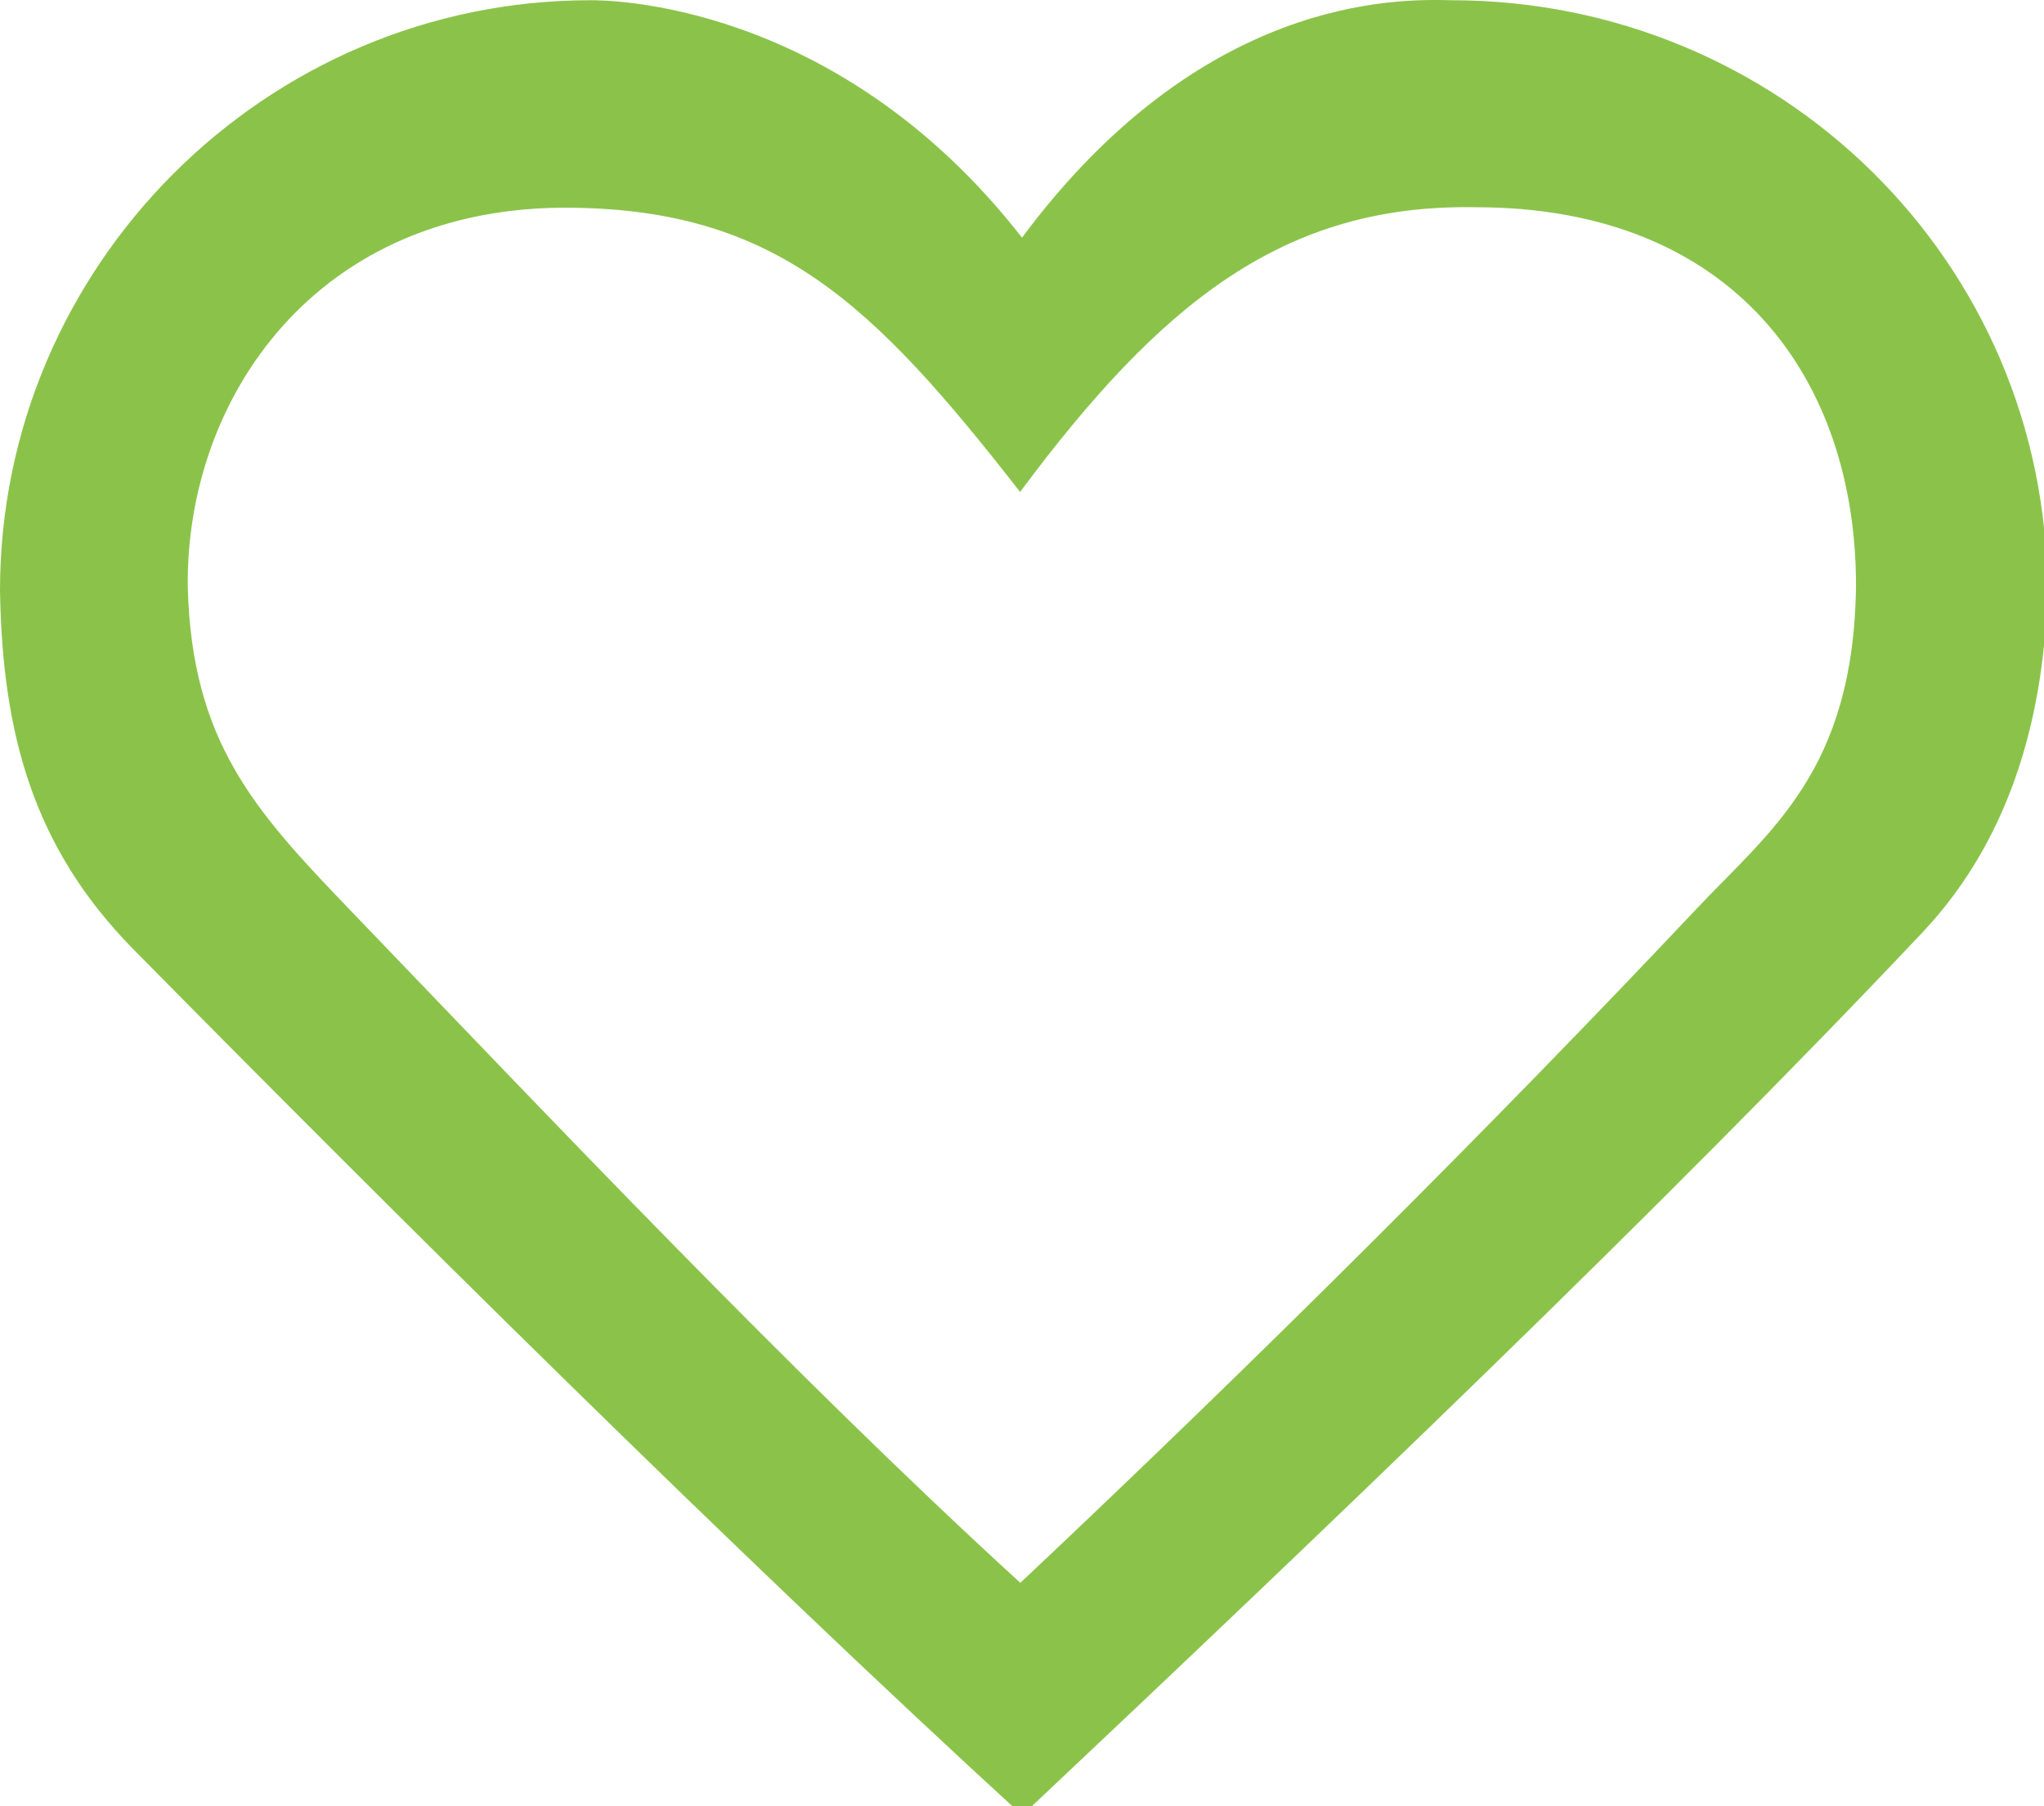 <svg
 xmlns="http://www.w3.org/2000/svg"
 xmlns:xlink="http://www.w3.org/1999/xlink"
  width="86px" height="76px">
<path fill-rule="evenodd"  fill="rgb(139, 195, 74)"
  d="M24.84 0.01c0.48,0 10.3,-0.1 18.16,9.99 7.55,-10.16 15.73,-10.05 18.07,-9.99 13.8,0 25.07,10.99 25.07,24.84 -0.11,4.8 -1.32,10.21 -5.25,14.38 -10.81,11.46 -25.24,25.24 -37.88,37.15 -12.09,-11.07 -26.6,-25.49 -37.41,-36.45 -4.22,-4.29 -5.5,-9.09 -5.6,-15.08 0,-13.66 11.18,-24.84 24.84,-24.84zm-0.81 8.73c8.64,0.09 12.71,4.03 18.89,11.96 5.94,-7.99 11.12,-12.13 19.18,-11.98 10.85,0 15.99,7.22 15.99,15.92 -0.09,7.79 -3.62,10.32 -6.71,13.6 -8.5,9.02 -18.51,19 -28.45,28.36 -9.52,-8.7 -19.82,-19.59 -28.21,-28.32 -4,-4.16 -6.65,-7.06 -6.82,-13.59 -0.09,-7.9 5.39,-16.07 16.13,-15.95z"/>
</svg>


